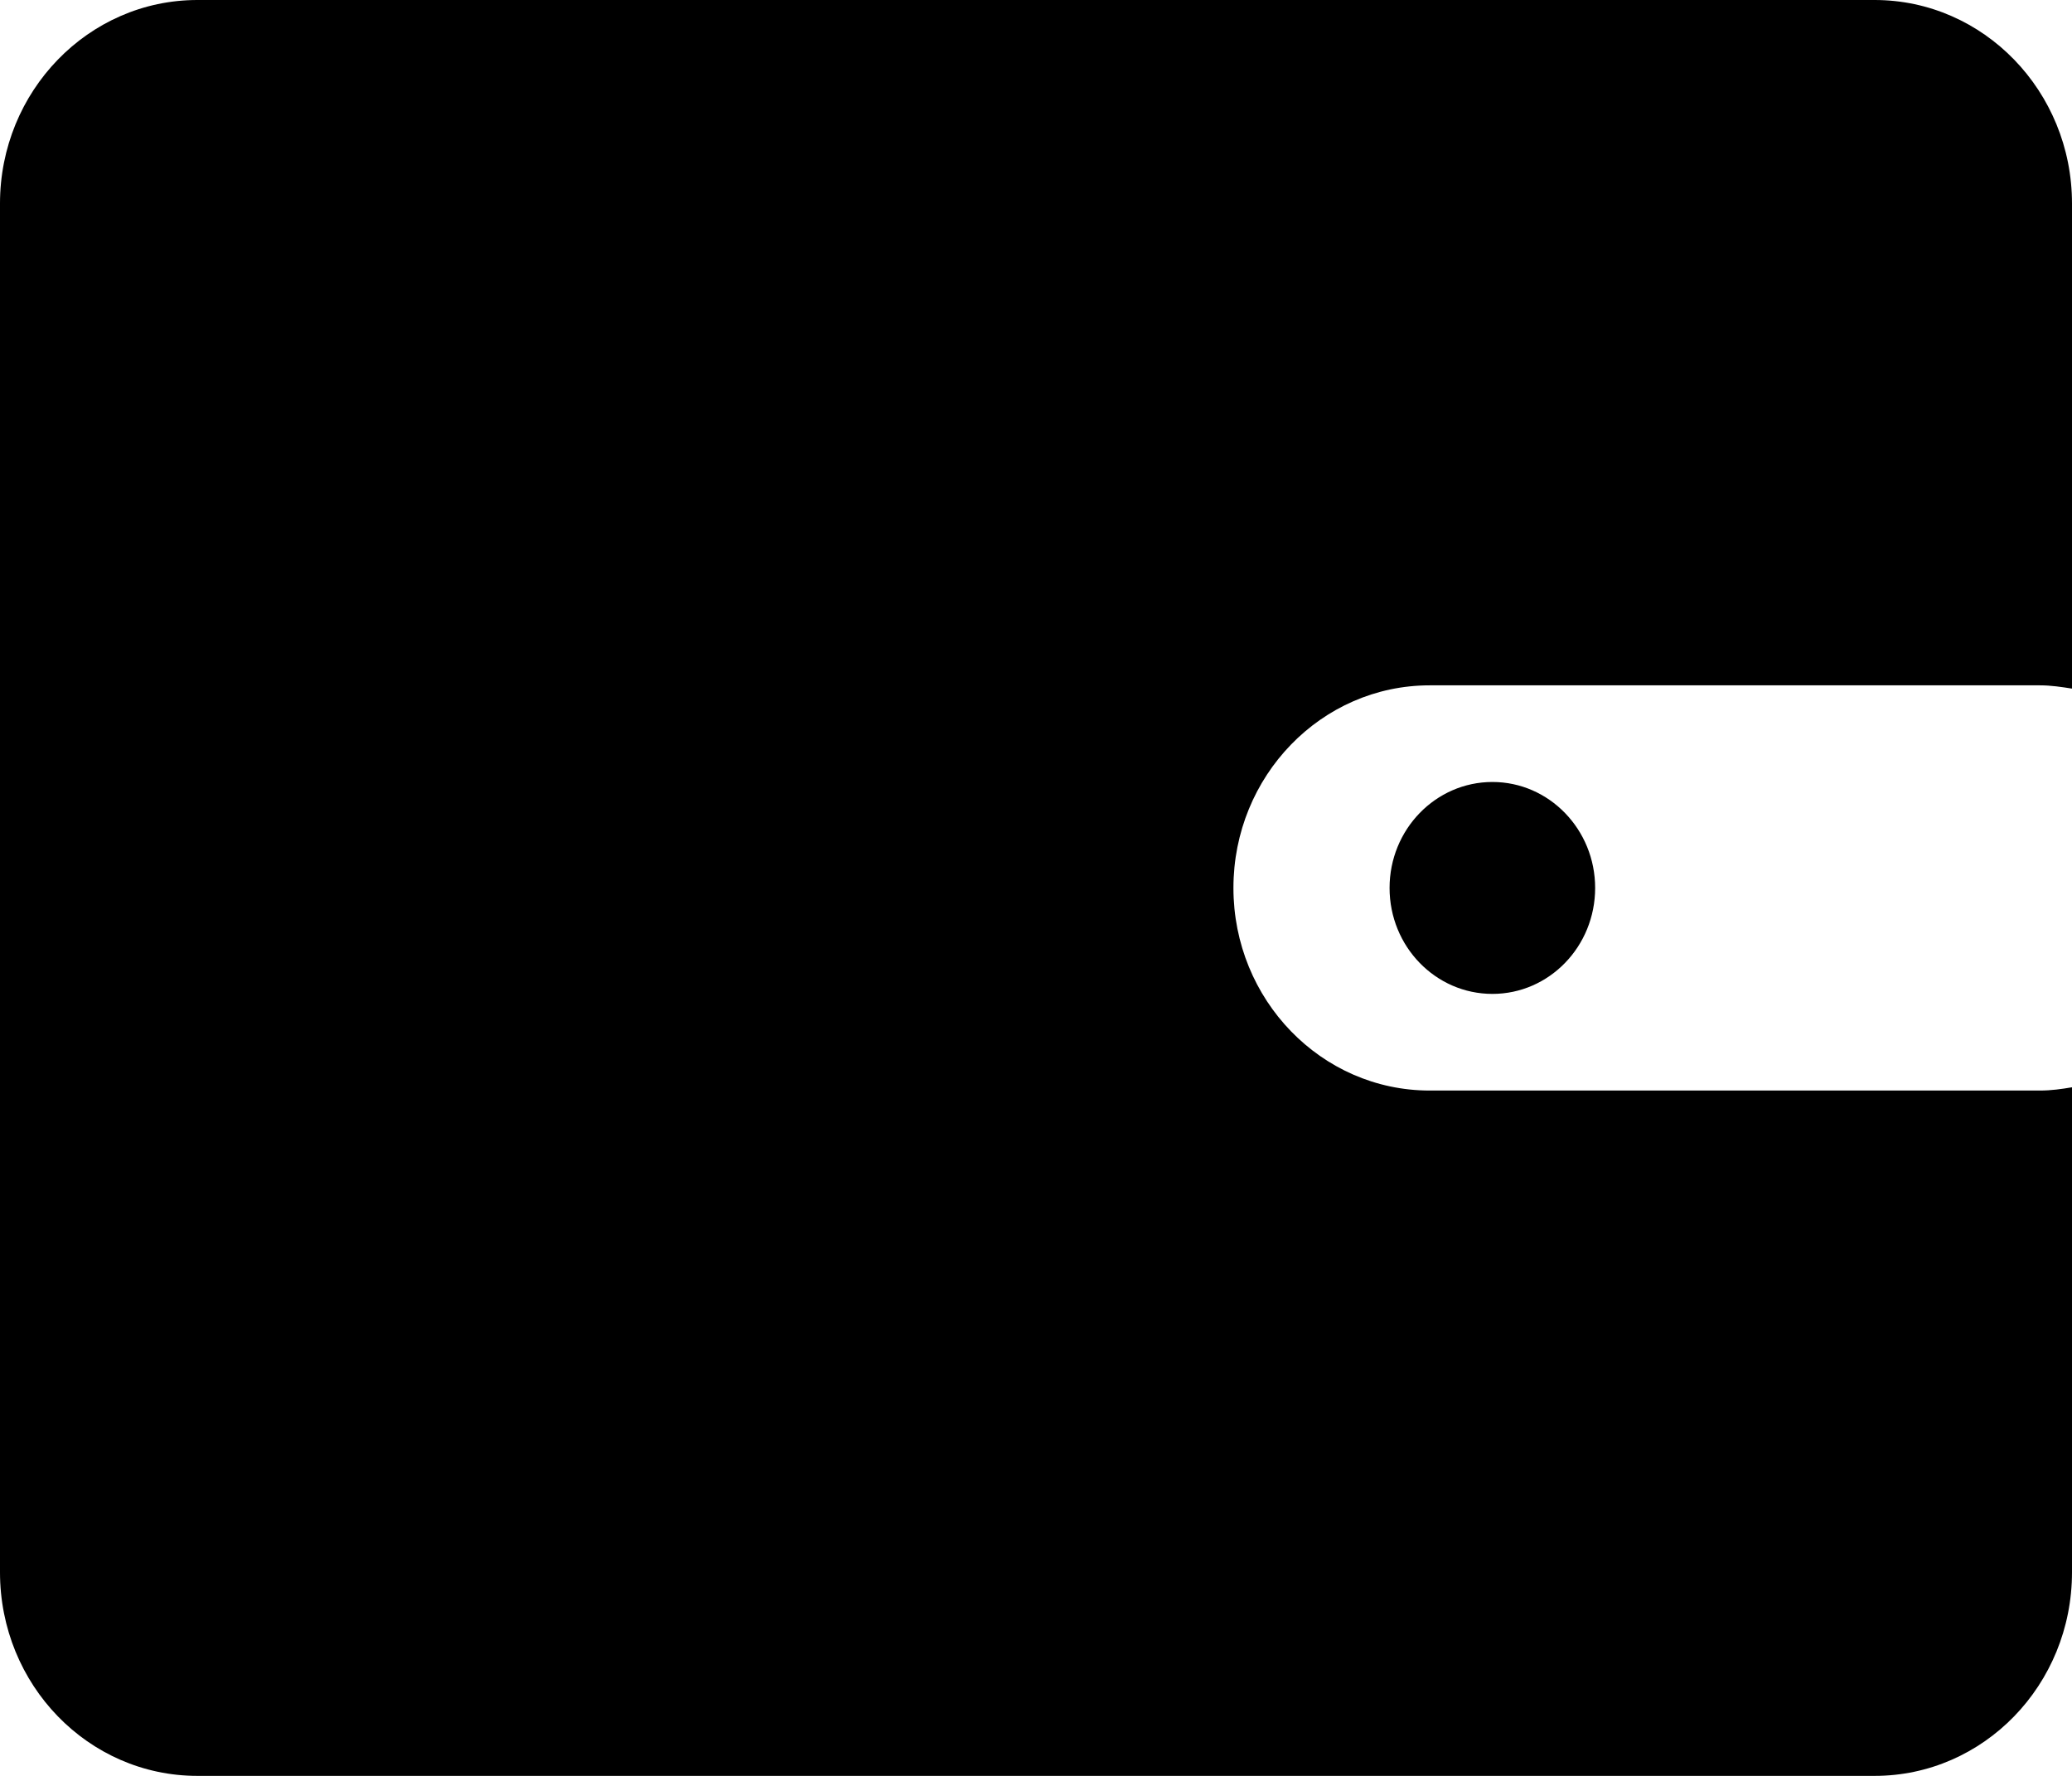 <svg width="14" height="12" viewBox="0 0 14 12" fill="none" xmlns="http://www.w3.org/2000/svg">
    <path fill-rule="evenodd" clip-rule="evenodd" d="M14 1.375V4.653C13.929 4.642 13.858 4.631 13.784 4.631H9.66C8.928 4.631 8.334 5.244 8.334 6C8.334 6.756 8.928 7.369 9.66 7.369H13.784C13.858 7.369 13.93 7.359 14 7.347V10.624C14 11.385 13.403 12 12.666 12H1.334C0.597 12 0 11.385 0 10.624V1.375C0 0.617 0.597 0 1.334 0H12.666C13.403 0 14 0.617 14 1.375ZM10.778 6C10.778 6.396 10.467 6.716 10.084 6.716C9.7 6.716 9.389 6.396 9.389 6C9.389 5.605 9.7 5.284 10.084 5.284C10.467 5.284 10.778 5.605 10.778 6Z" fill="black"/>
</svg>
